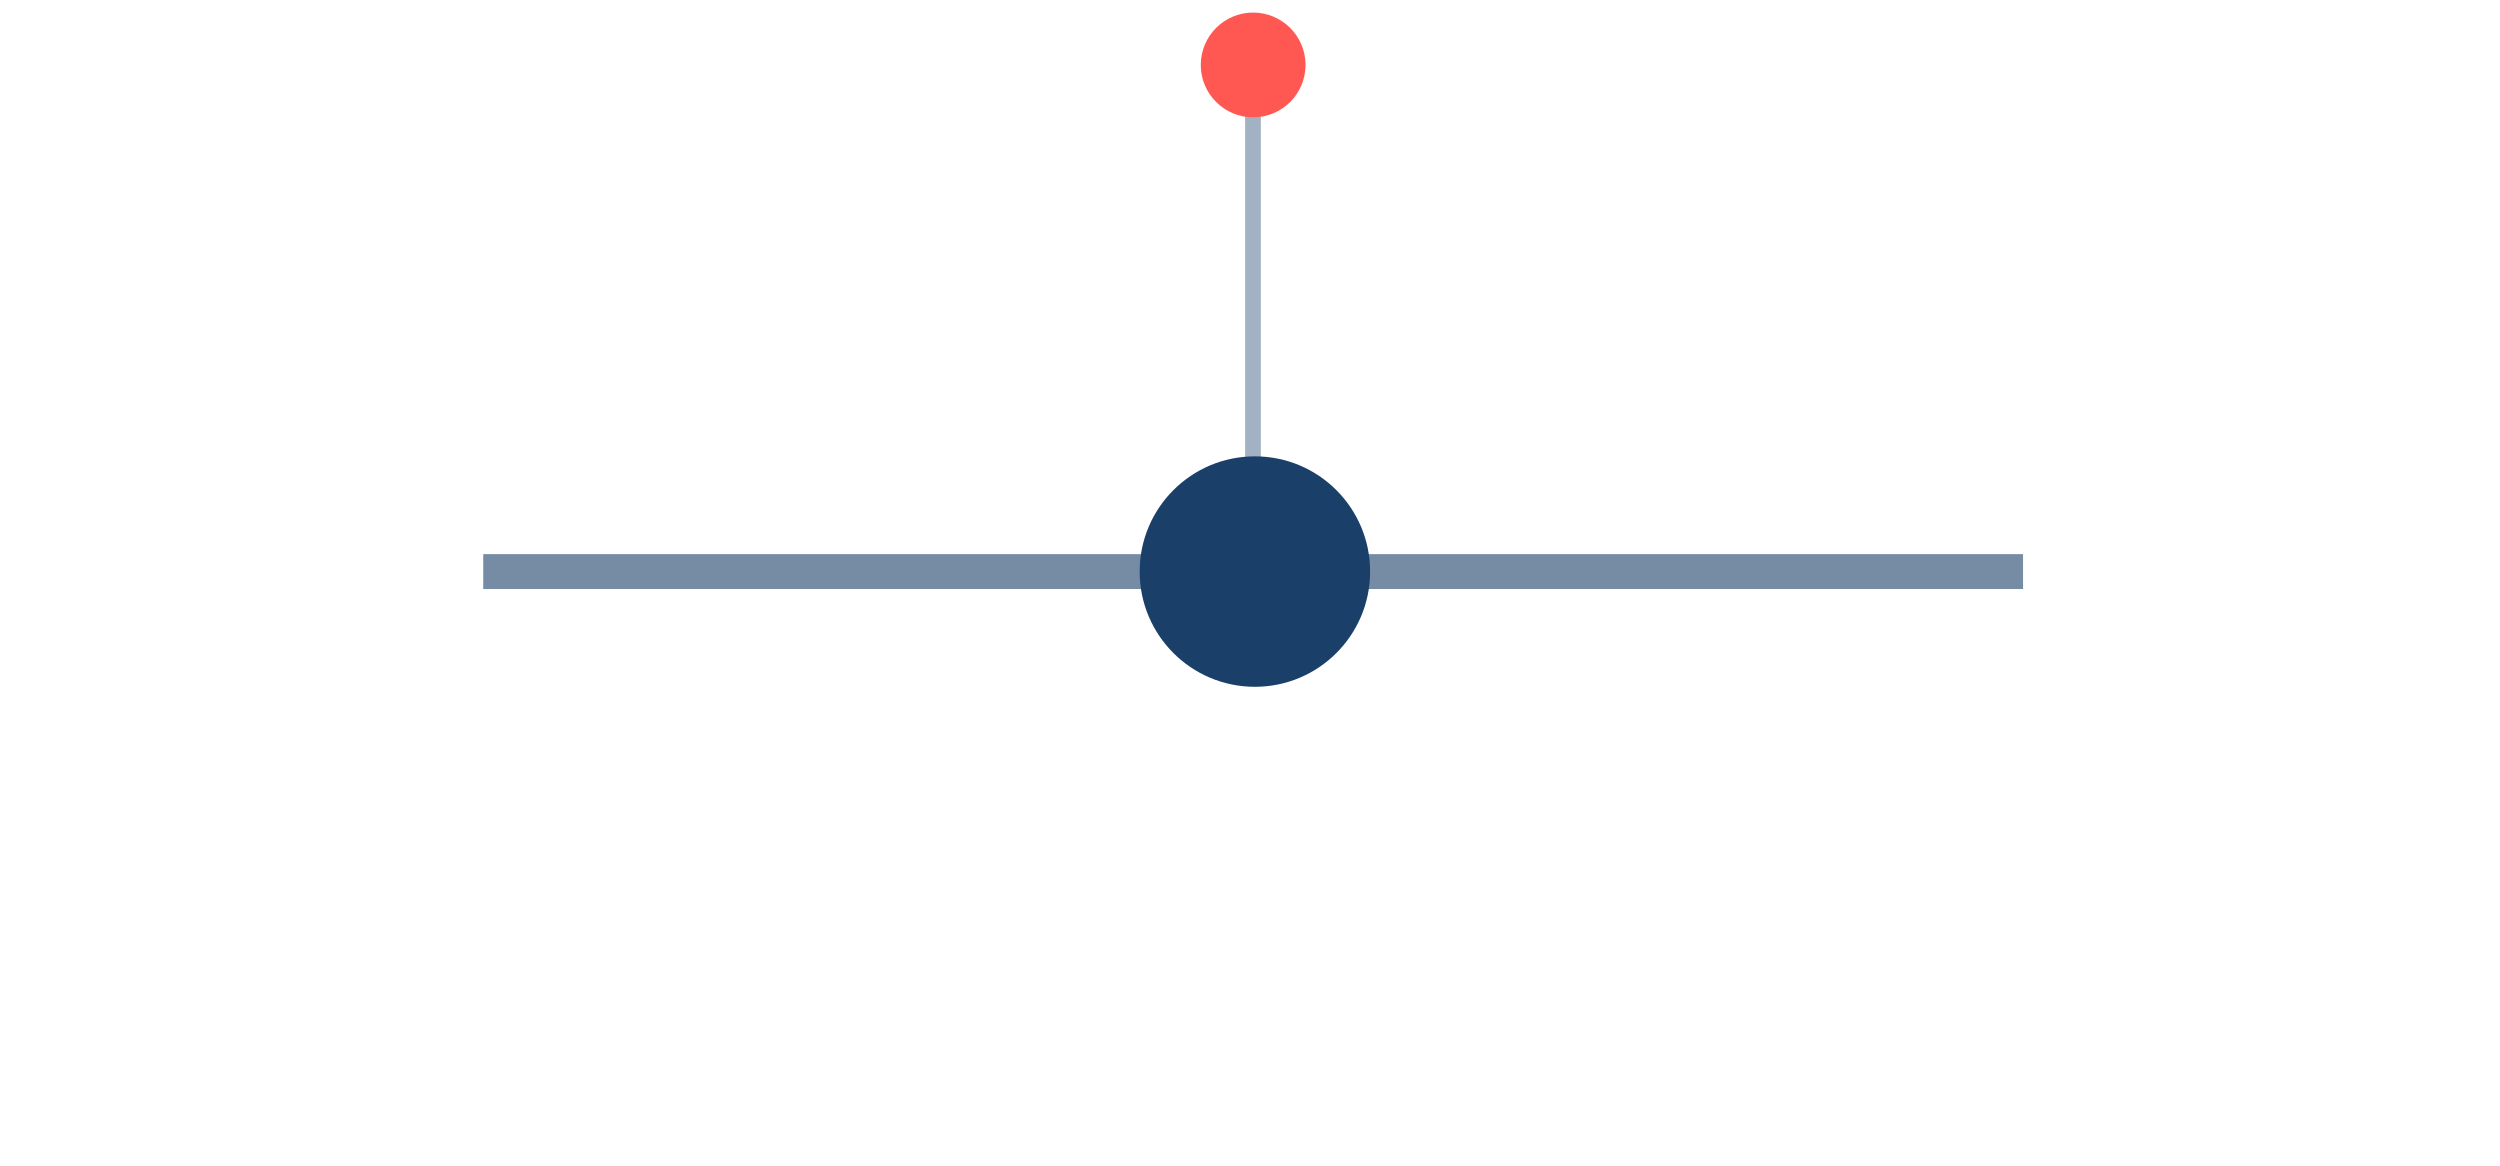 <svg width="716" height="334" viewBox="0 0 716 334" fill="none" xmlns="http://www.w3.org/2000/svg">
<g id="pendulum 1">
<g id="static">
<path id="XMLID 1" d="M579.4 158.7H138.4V168.7H579.4V158.7Z" fill="#768CA5"/>
</g>
<g id="pendulum-body">
<g id="ball-and-stick" style="transform-origin: center 162px;">
<path id="XMLID 70" d="M361.1 17.5H356.6V165.5H361.1V17.5Z" fill="#A3B2C3"/>
<path id="XMLID 15" d="M358.9 33.6C367.184 33.6 373.9 26.884 373.9 18.6C373.9 10.316 367.184 3.6 358.9 3.6C350.616 3.6 343.9 10.316 343.9 18.6C343.9 26.884 350.616 33.6 358.9 33.6Z" fill="#FF5752"/>
</g>
<g id="base">
<path id="XMLID 71" d="M359.4 196.7C377.625 196.7 392.4 181.925 392.4 163.7C392.4 145.475 377.625 130.7 359.4 130.7C341.175 130.7 326.4 145.475 326.4 163.7C326.4 181.925 341.175 196.7 359.4 196.7Z" fill="#1A3F69"/>
</g>
</g>
</g>
</svg>

